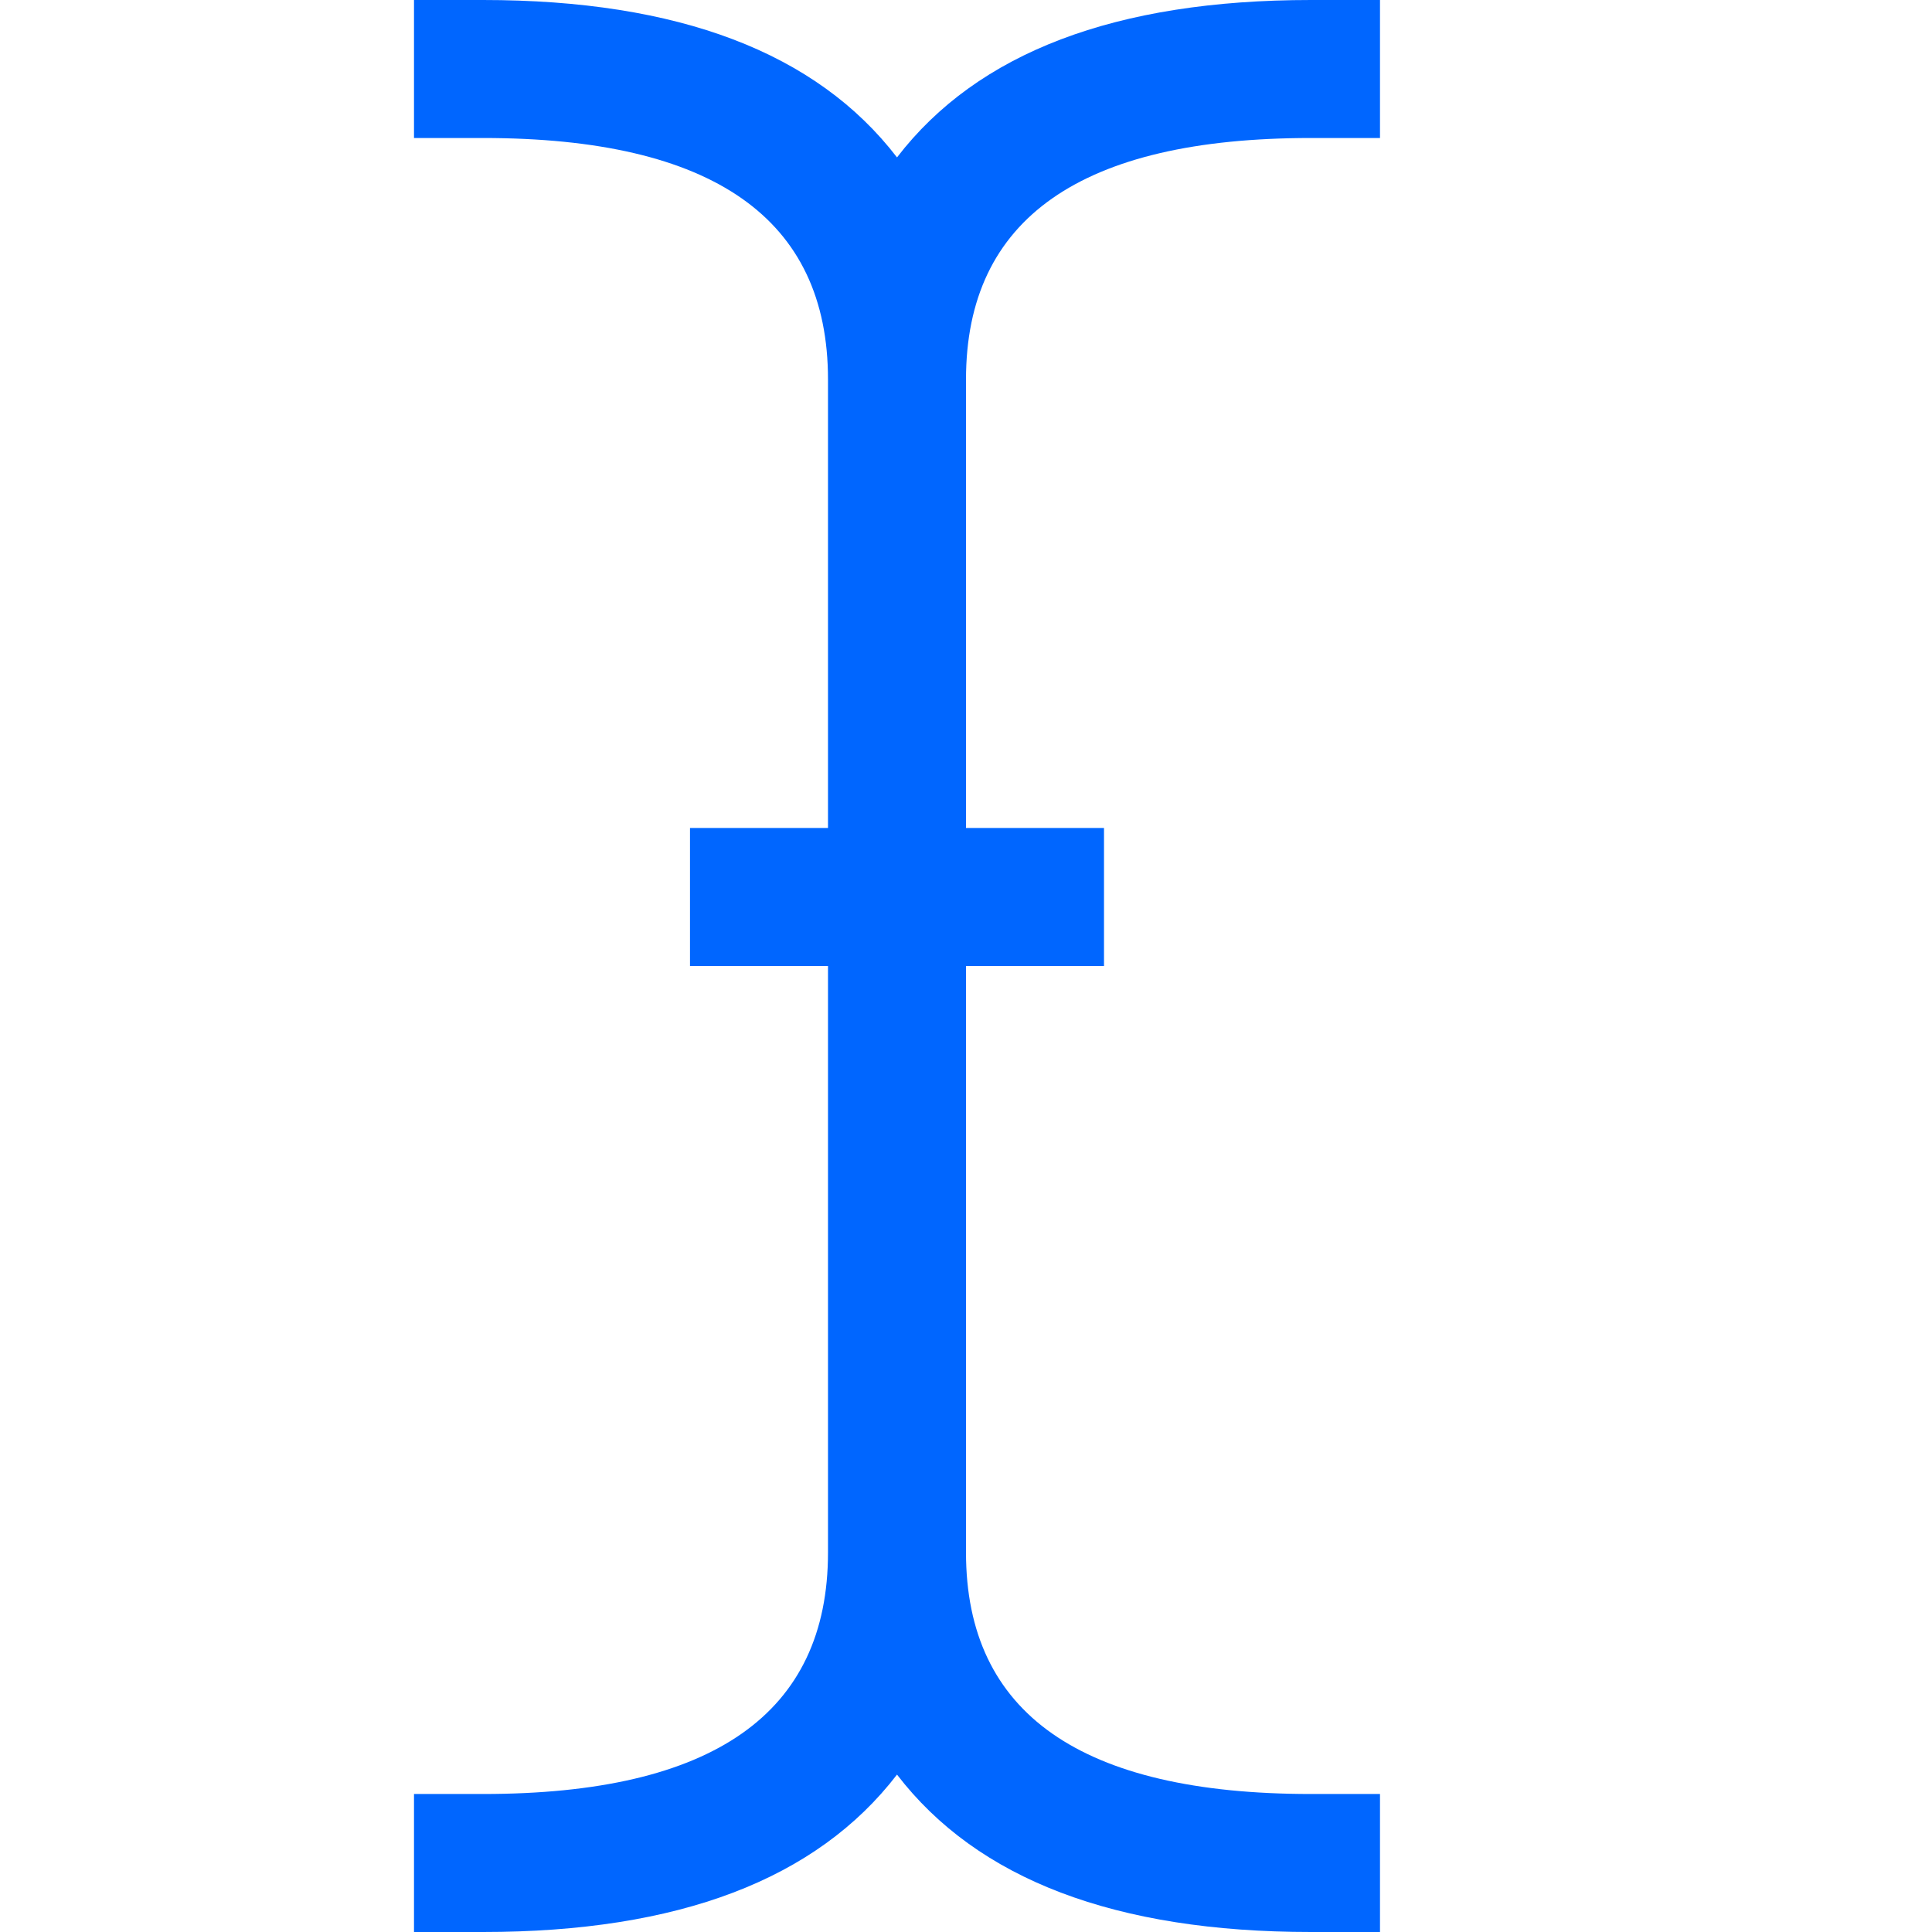 <?xml version="1.0" encoding="utf-8"?>
<!-- Generator: Adobe Illustrator 21.1.0, SVG Export Plug-In . SVG Version: 6.00 Build 0)  -->
<svg version="1.1" id="Layer_1" xmlns="http://www.w3.org/2000/svg" xmlns:xlink="http://www.w3.org/1999/xlink" x="0px" y="0px"
	 viewBox="0 0 1792 1792" style="enable-background:new 0 0 1792 1792;" xml:space="preserve">
<style type="text/css">
	.st0{fill:#0066FF;}
</style>
<path class="st0" d="M1216,128c-213.3,0-320,74.7-320,224v416h128v128H896v544c0,149.3,106.7,224,320,224h64v128h-64
	c-181.3,0-309.3-48.7-384-146c-74.7,97.3-202.7,146-384,146h-64v-128h64c213.3,0,320-74.7,320-224V896H640V768h128V352
	c0-149.3-106.7-224-320-224h-64V0h64c181.3,0,309.3,48.7,384,146C906.7,48.7,1034.7,0,1216,0h64v128H1216z"/>
</svg>
